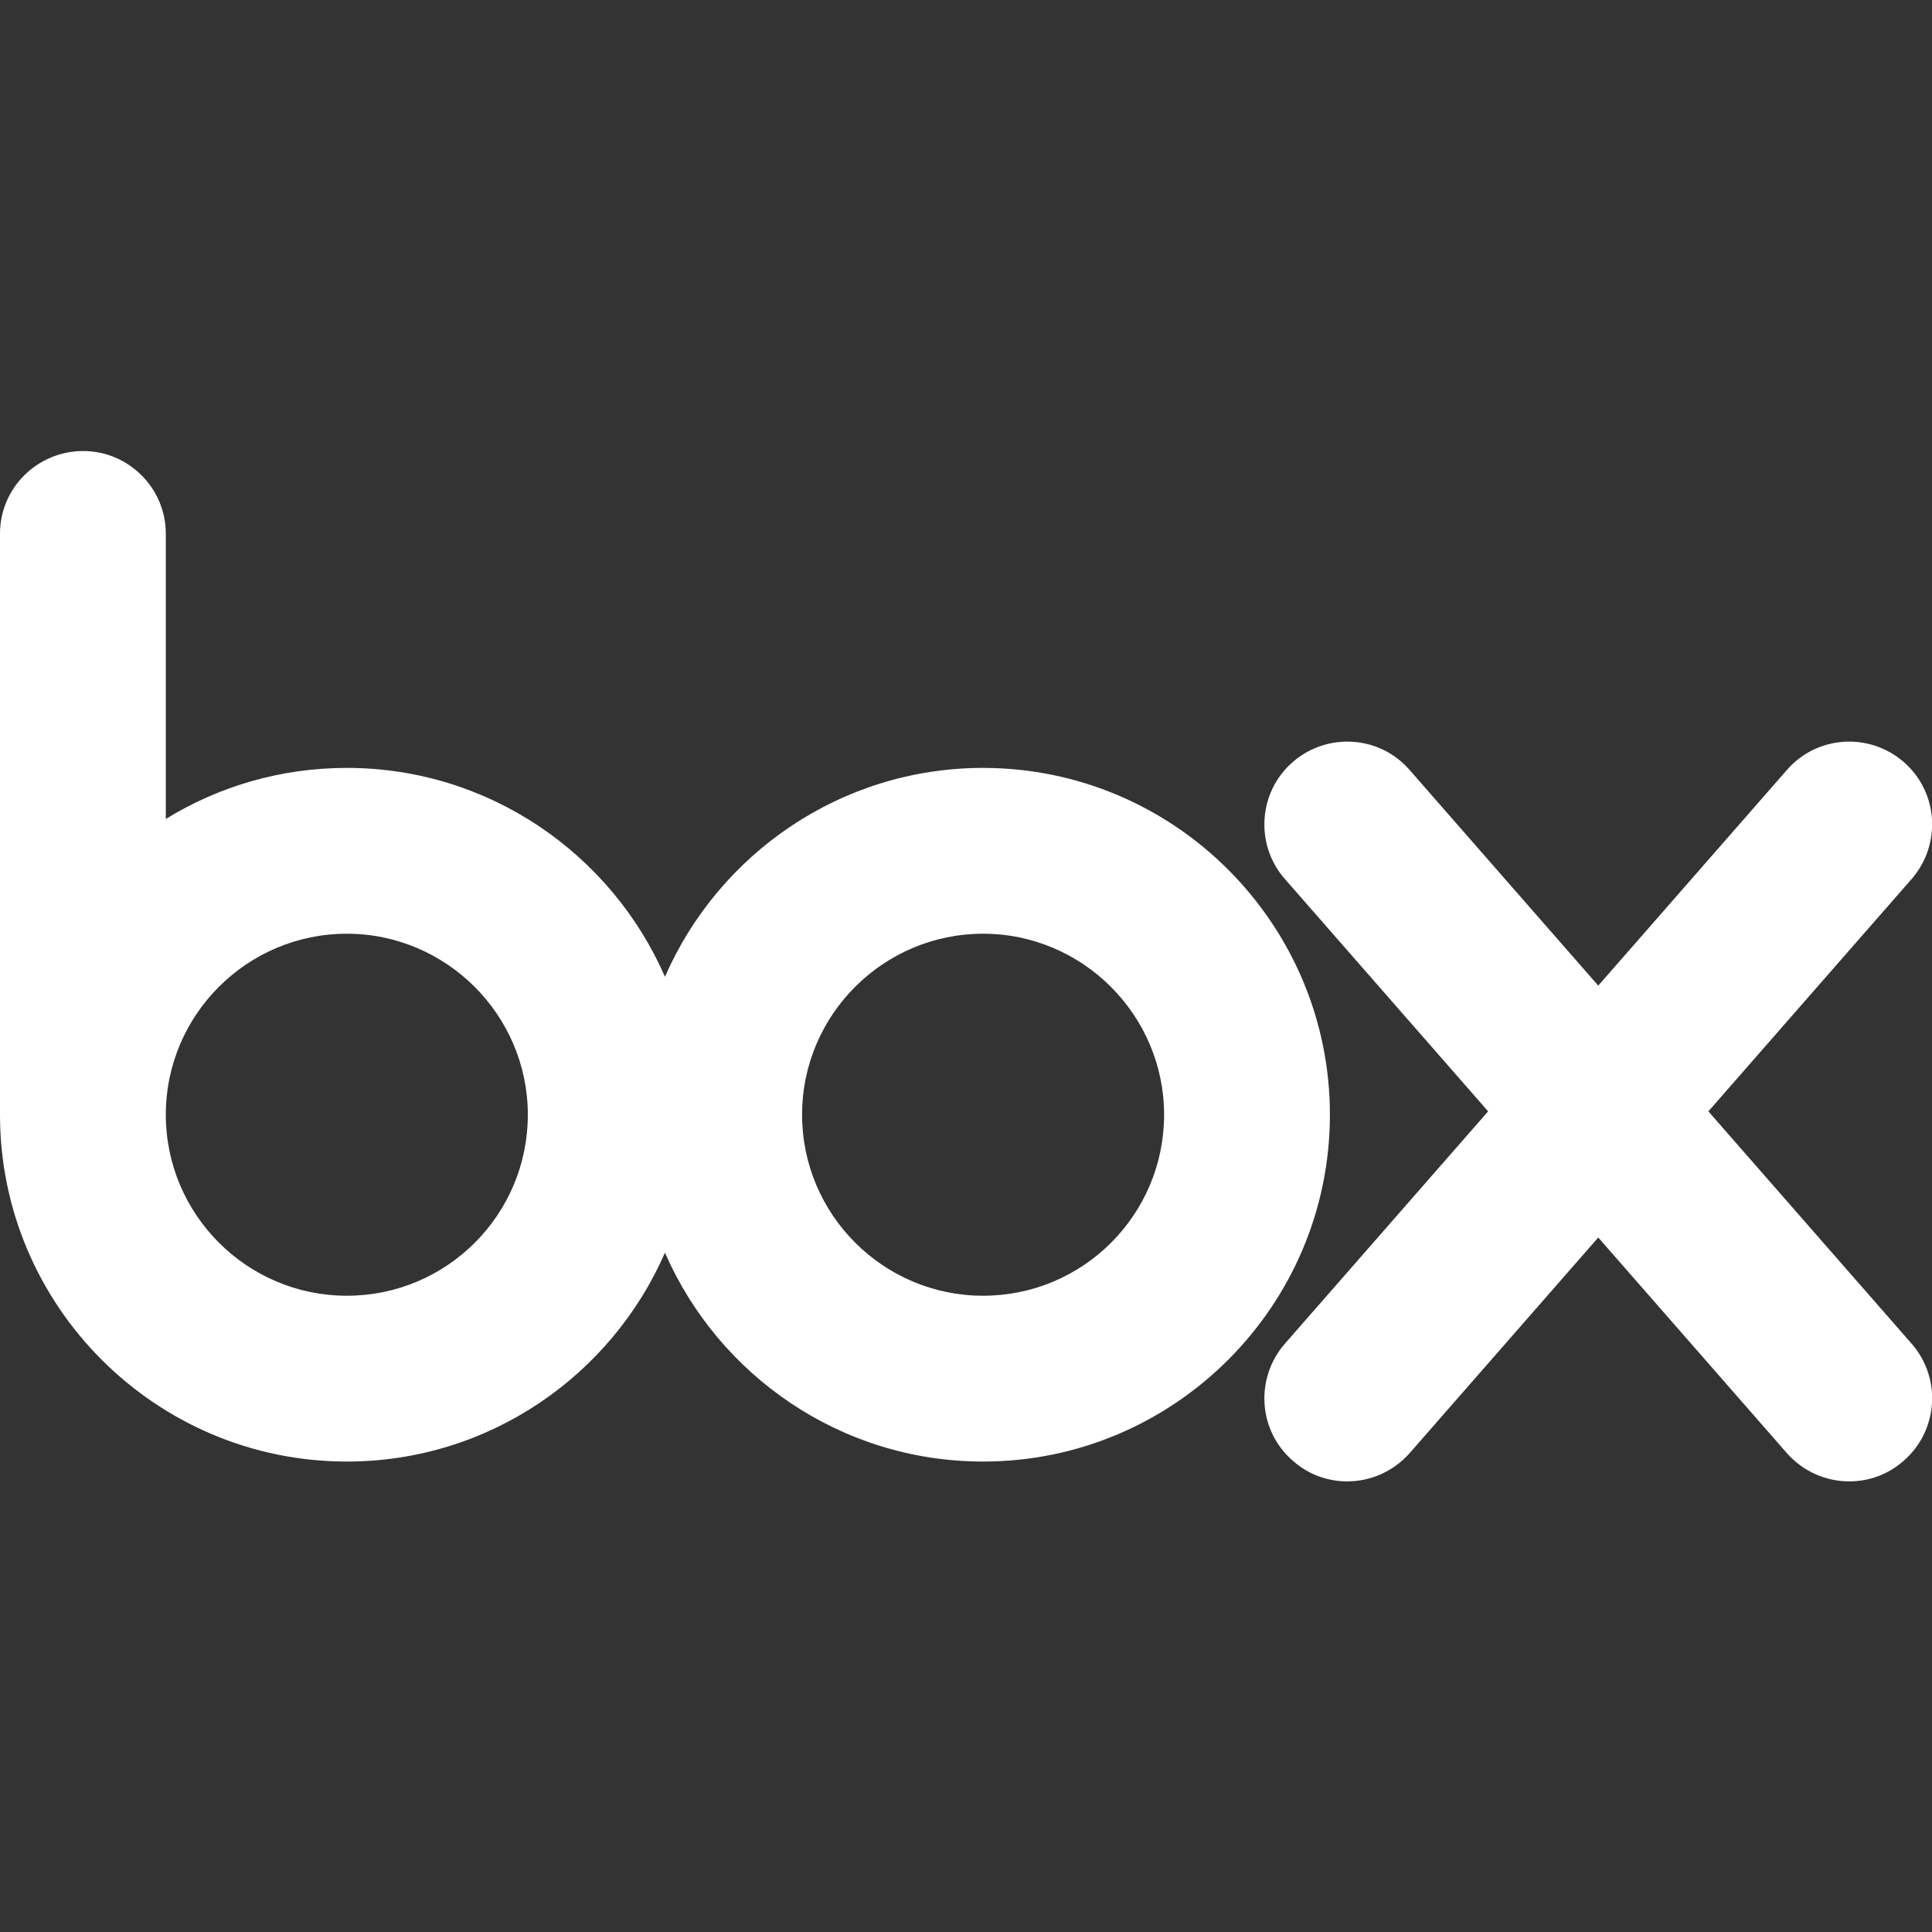 <?xml version="1.0" encoding="utf-8"?>
<!-- Generator: Adobe Illustrator 25.2.0, SVG Export Plug-In . SVG Version: 6.00 Build 0)  -->
<svg version="1.1" id="Layer_1" xmlns="http://www.w3.org/2000/svg" xmlns:xlink="http://www.w3.org/1999/xlink" x="0px" y="0px"
	 viewBox="0 0 457.9 457.9" style="enable-background:new 0 0 457.9 457.9;" xml:space="preserve">
<rect x="0" y="0" width="457.9" height="457.9" fill="#333333" stroke="none"/>
<style type="text/css">
	.st0{fill:#FFFFFF;}
</style>
<g>
	<path class="st0" d="M233,182c-33.7,0-62.7,20.4-75.4,49.5c-12.7-29.1-41.7-49.5-75.4-49.5c-15.7,0-30.4,4.4-42.9,12.1v-67.6
		c0-10.8-8.8-19.6-19.6-19.6S0,115.6,0,126.5v137.7c0,45.3,36.9,82.2,82.2,82.2c33.7,0,62.7-20.4,75.4-49.5
		c12.7,29.1,41.7,49.5,75.4,49.5c45.3,0,82.2-36.9,82.2-82.2C315.2,218.9,278.3,182,233,182z M82.2,307.1
		c-23.7,0-42.9-19.3-42.9-42.9c0-23.7,19.3-42.9,42.9-42.9s42.9,19.3,42.9,42.9C125.1,287.9,105.9,307.1,82.2,307.1z M233,307.1
		c-23.7,0-42.9-19.3-42.9-42.9c0-23.7,19.3-42.9,42.9-42.9s42.9,19.3,42.9,42.9C275.9,287.9,256.7,307.1,233,307.1z"/>
	<path class="st0" d="M404.9,263.4l48.2-55.1c7.1-8.2,6.3-20.6-1.9-27.7s-20.6-6.3-27.7,1.9l-44.7,51.1l-44.7-51.1
		c-7.1-8.2-19.5-9-27.7-1.9c-8.2,7.1-9,19.6-1.9,27.7l48.2,55.1l-48.2,55.1c-7.1,8.2-6.3,20.6,1.9,27.7c3.7,3.3,8.3,4.9,12.9,4.9
		c5.5,0,10.9-2.3,14.8-6.7l44.7-51.1l44.7,51.1c3.9,4.4,9.3,6.7,14.8,6.7c4.6,0,9.2-1.6,12.9-4.9c8.2-7.1,9-19.6,1.9-27.7
		L404.9,263.4z"/>
</g>
</svg>

